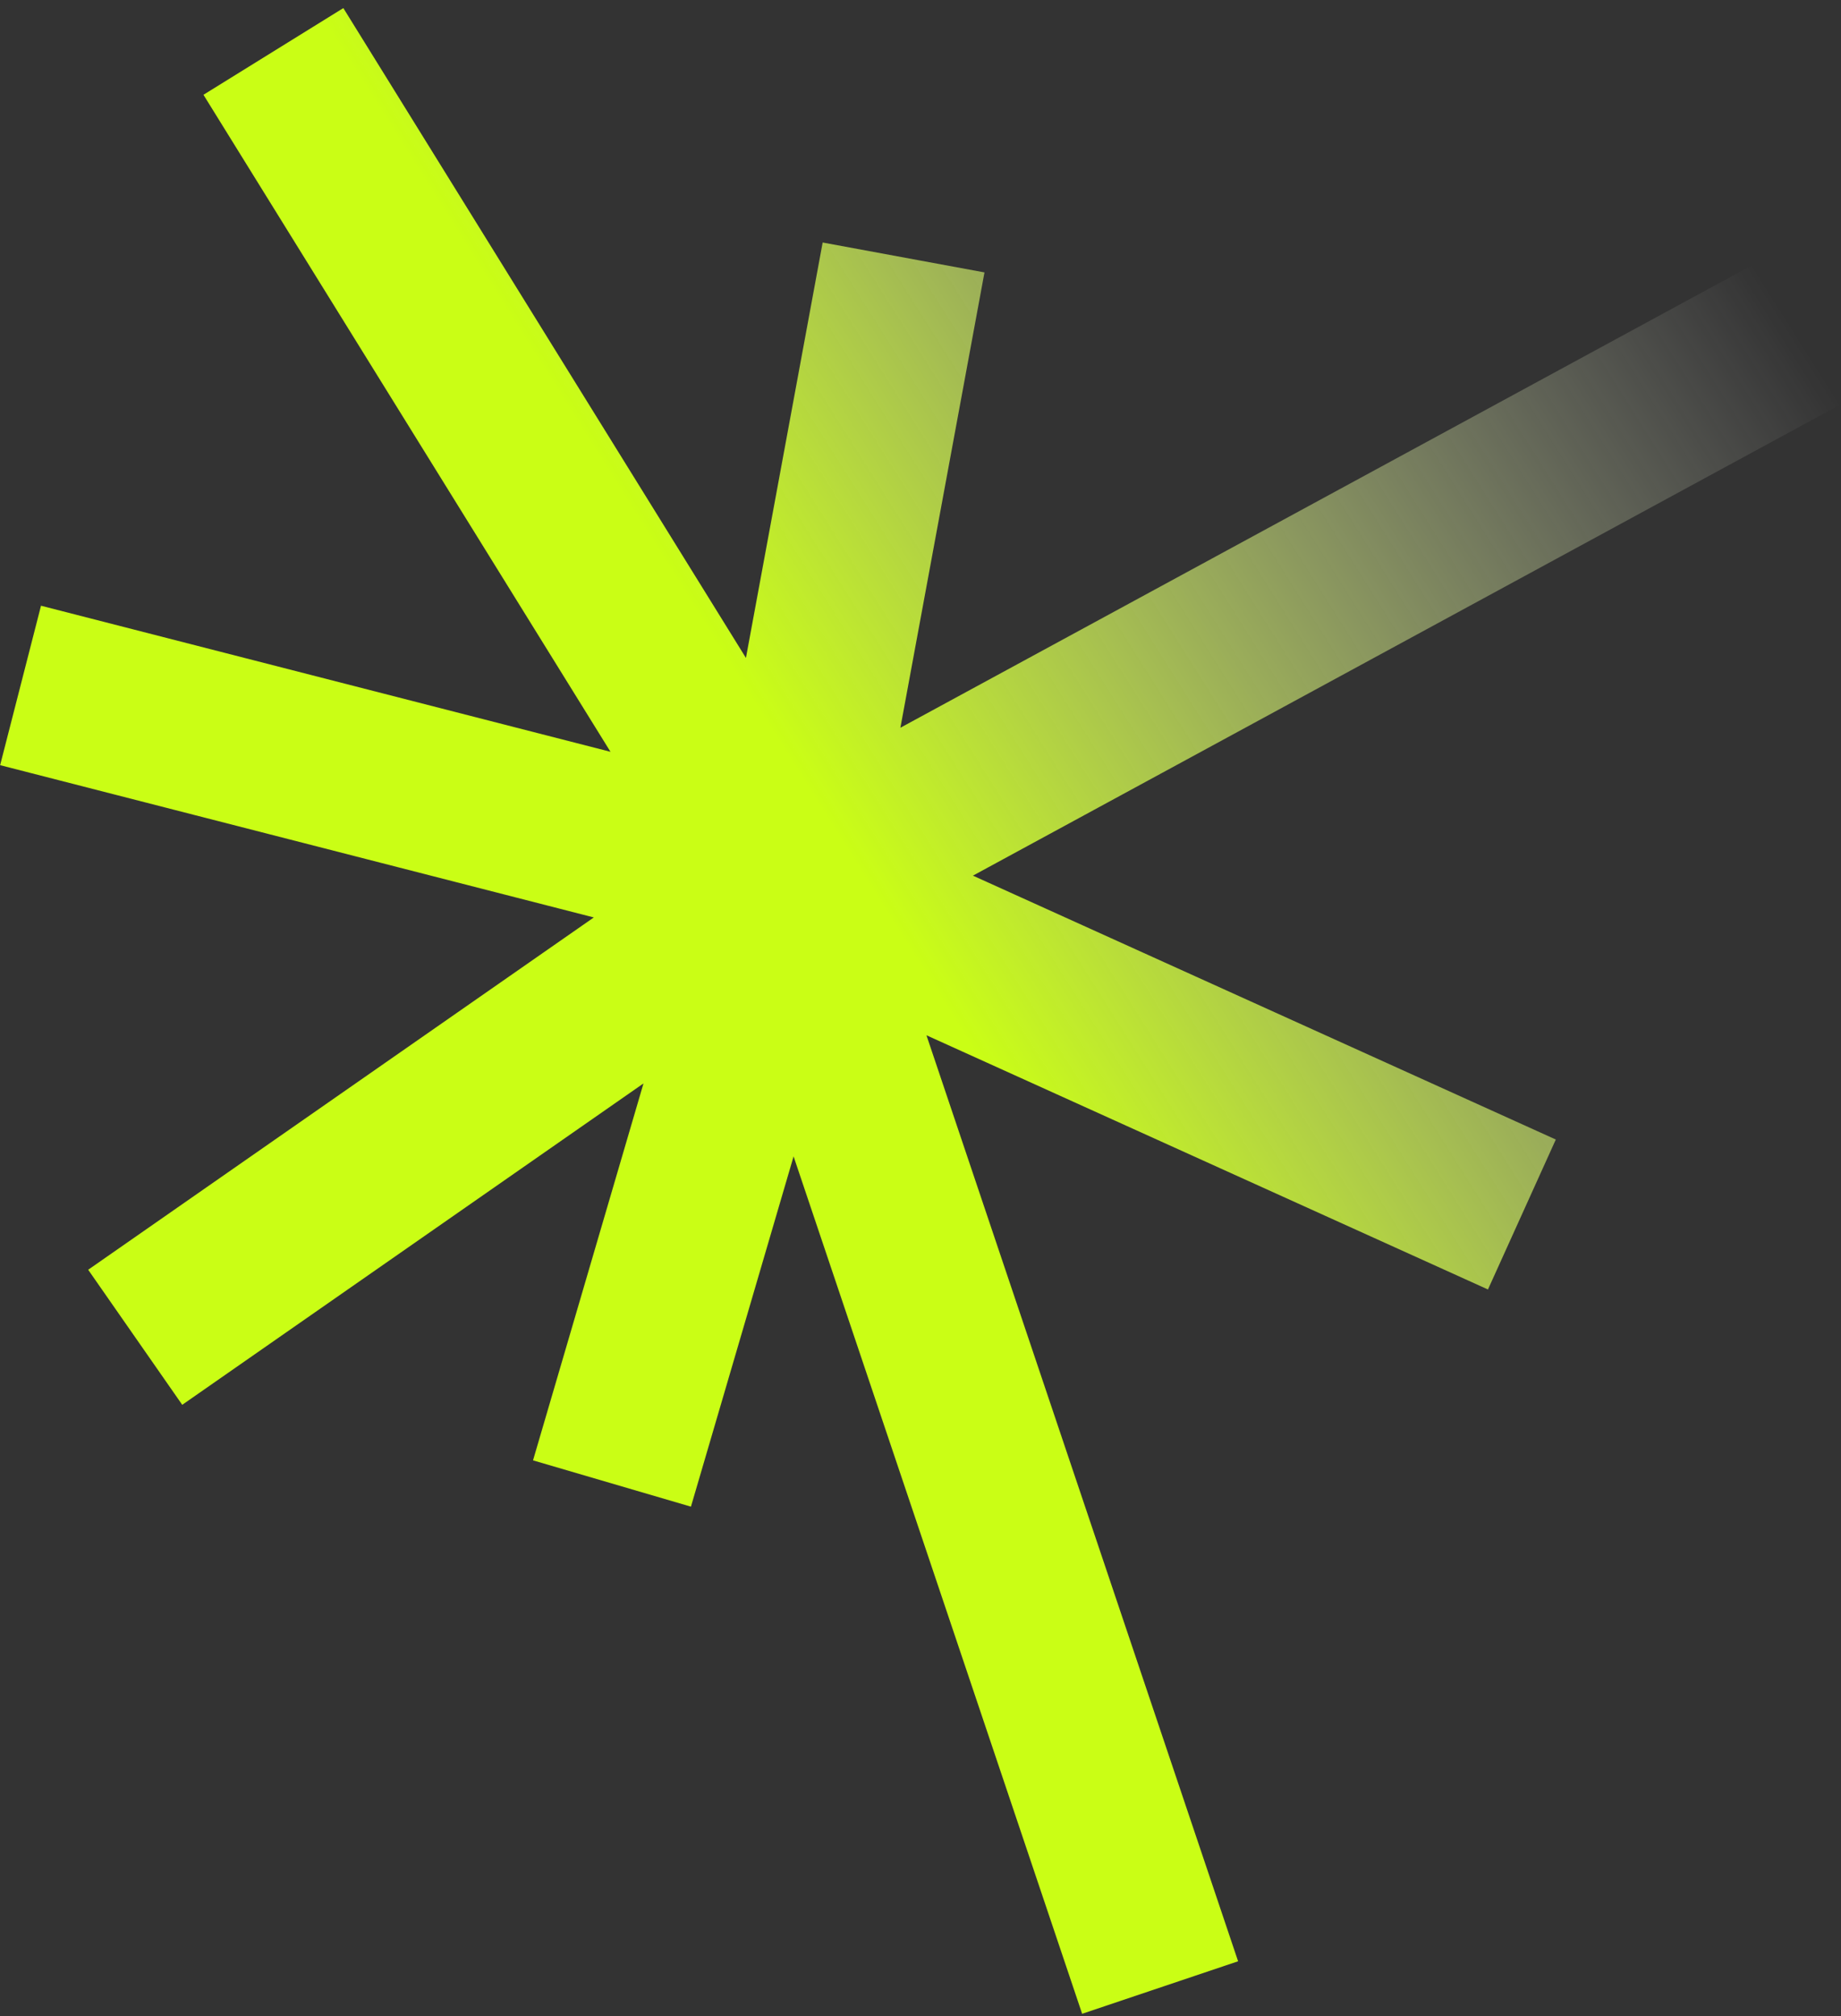 <svg width="179" height="196" viewBox="0 0 179 196" fill="none" xmlns="http://www.w3.org/2000/svg">
<rect x="0" y="0" width="179" height="196" fill="#333333" stroke="none"/>
<path d="M87.854 25.027L76.633 85.769M76.633 85.769L59.503 144.208M76.633 85.769L2 66.63M76.633 85.769L147.973 118.058M76.633 85.769L175 32.362M76.633 85.769L112.798 193.202M76.633 85.769L13.146 129.993M76.633 85.769L26.582 5" stroke="url(#paint0_linear_914_59890)" stroke-width="16"/>
<defs>
<linearGradient id="paint0_linear_914_59890" x1="86.901" y1="89.899" x2="175.596" y2="33.885" gradientUnits="userSpaceOnUse">
<stop stop-color="#CAFE15"/>
<stop offset="1" stop-color="white" stop-opacity="0"/>
</linearGradient>
</defs>
</svg>
